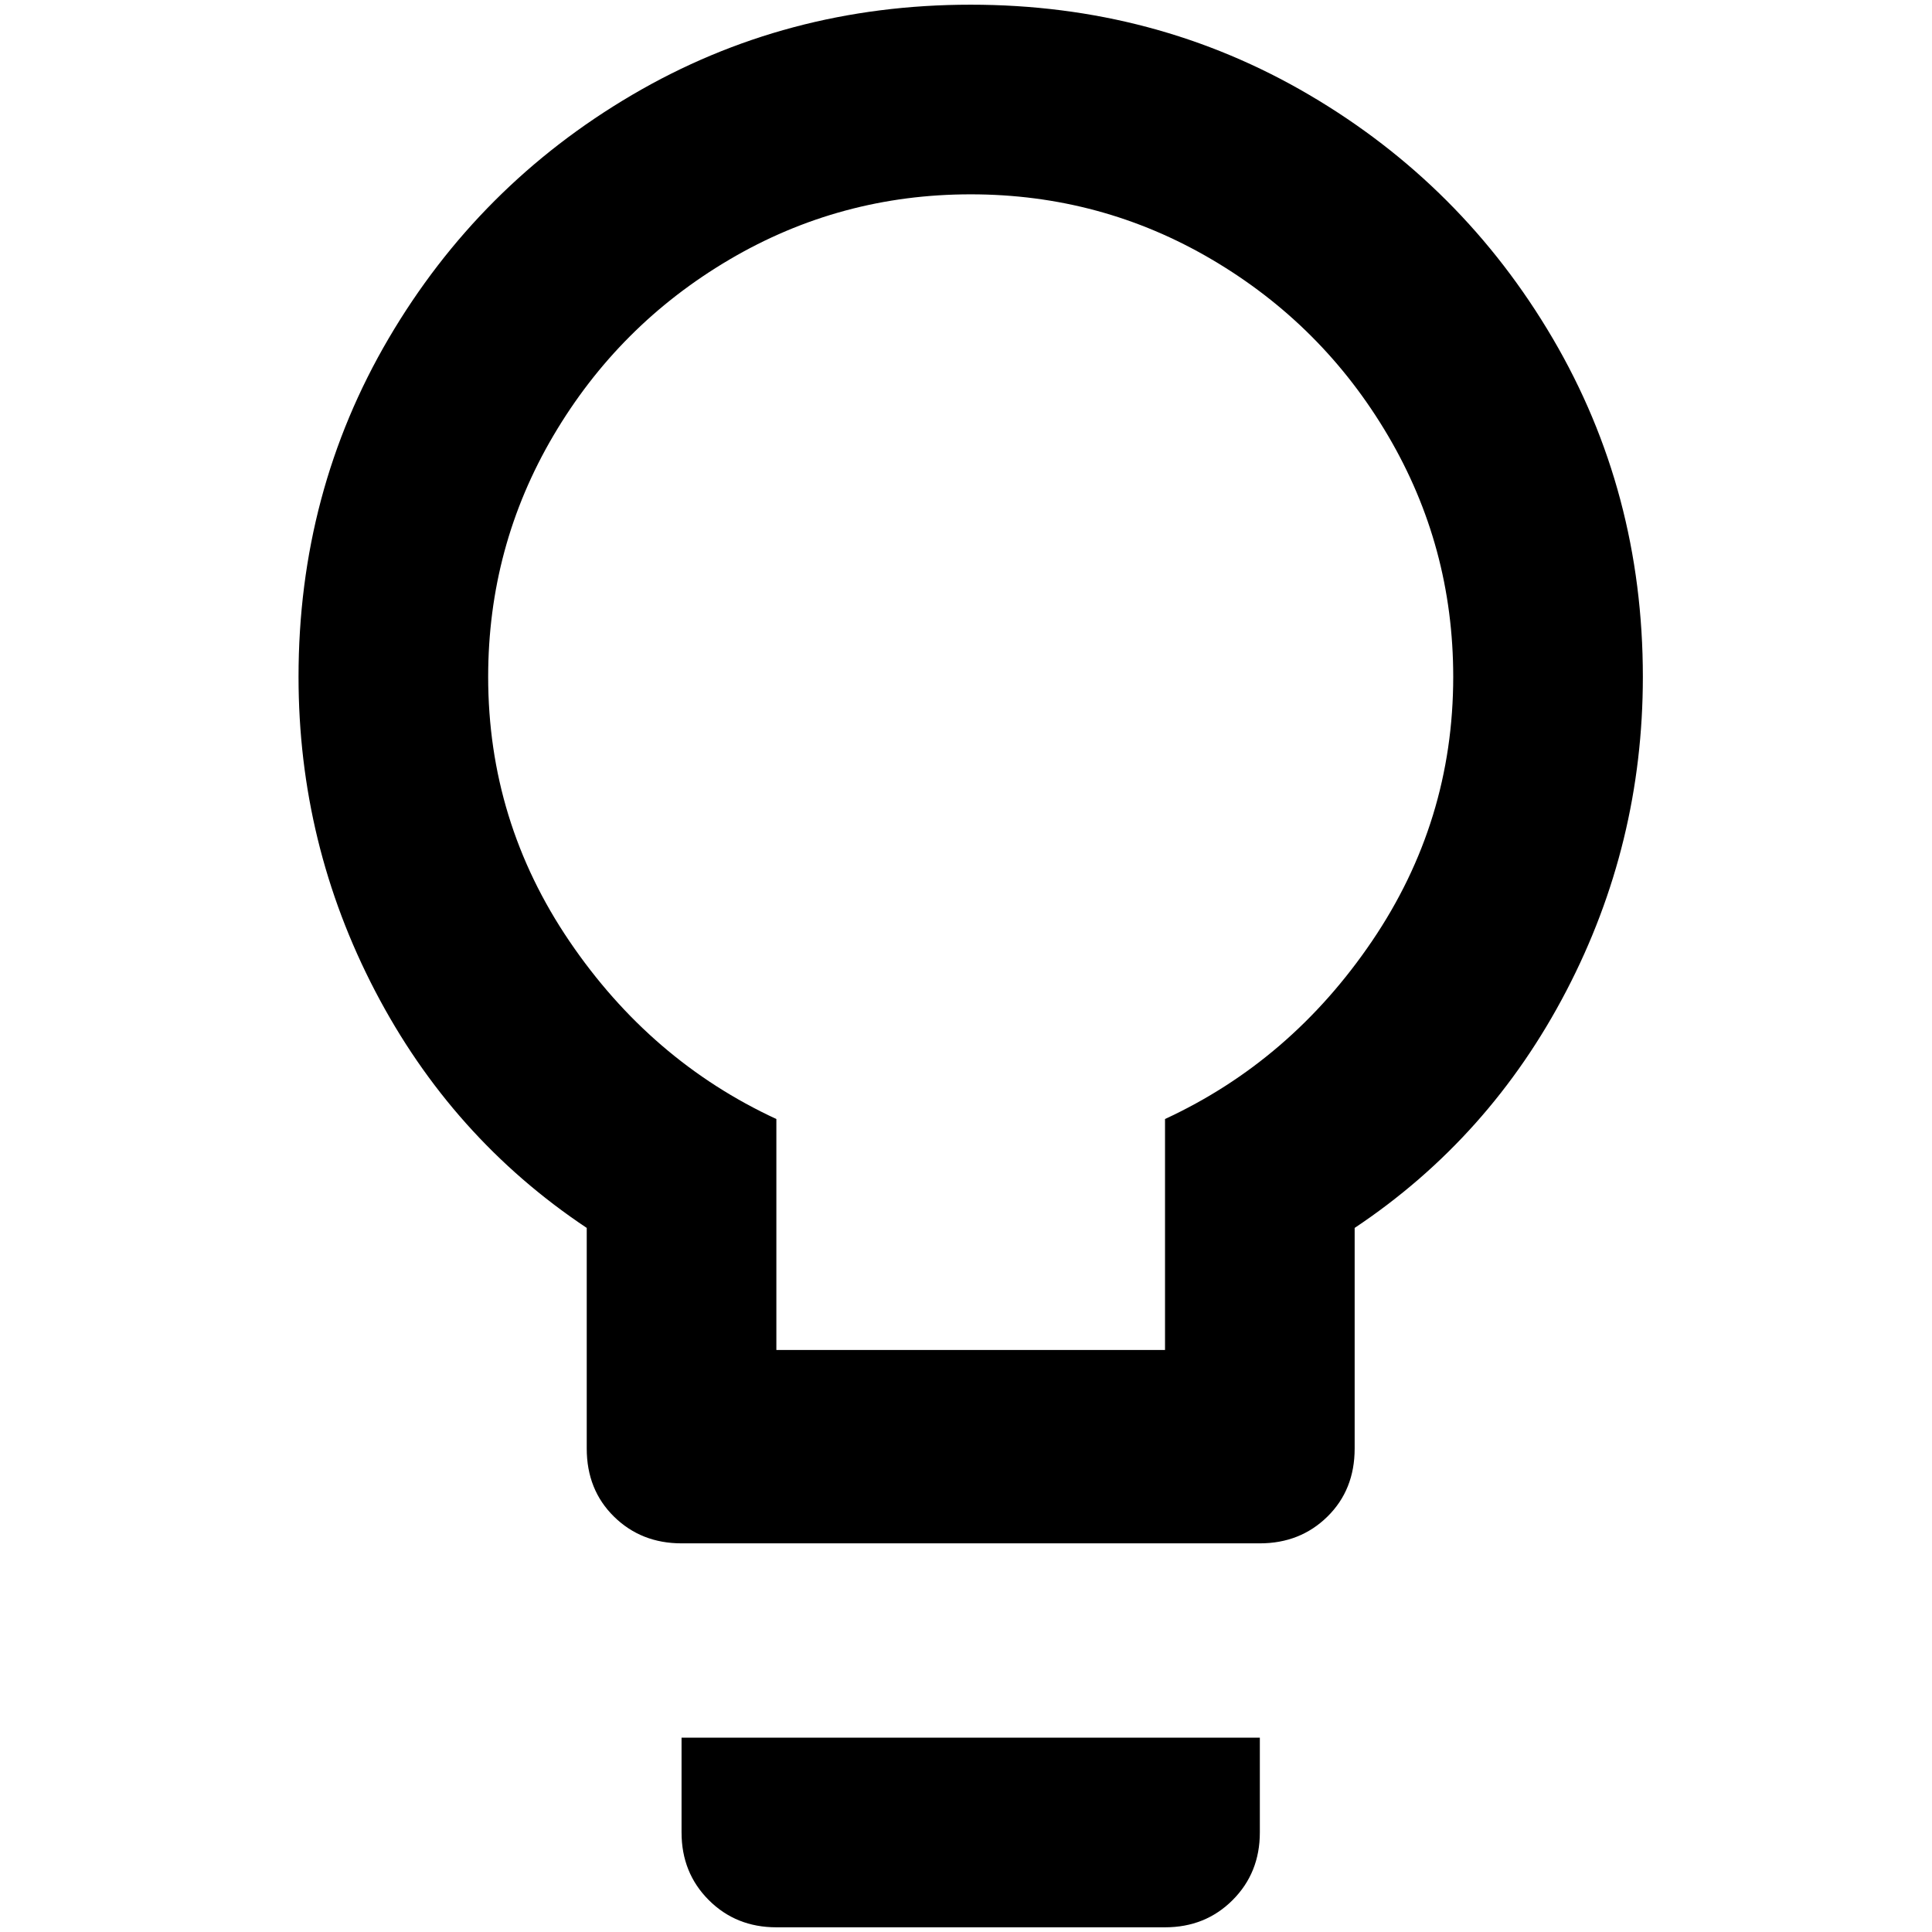 <?xml version="1.0" standalone="no"?>
<!DOCTYPE svg PUBLIC "-//W3C//DTD SVG 1.1//EN" "http://www.w3.org/Graphics/SVG/1.1/DTD/svg11.dtd" >
<svg xmlns="http://www.w3.org/2000/svg" xmlns:xlink="http://www.w3.org/1999/xlink" version="1.1" width="2048" height="2048" viewBox="-10 0 2058 2048">
   <path fill="currentColor"
d="M1024 0q197 0 360.5 96t259.5 259.5t96 360.5q0 178 -81.5 334.5t-225.5 252.5v235q0 44 -29 72.5t-72 28.5h-616q-43 0 -72 -28.5t-29 -72.5v-235q-144 -96 -225.5 -252.5t-81.5 -334.5q0 -197 96 -360.5t259.5 -259.5t360.5 -96zM716 1947v-101h616v101q0 43 -29 72
t-72 29h-414q-43 0 -72 -29t-29 -72zM1024 202q-139 0 -257 69.5t-187.5 187.5t-69.5 257q0 154 86.5 281.5t220.5 189.5v246h414v-246q134 -62 220.5 -189.5t86.5 -281.5q0 -139 -69.5 -257t-187.5 -187.5t-257 -69.5z" />
</svg>
